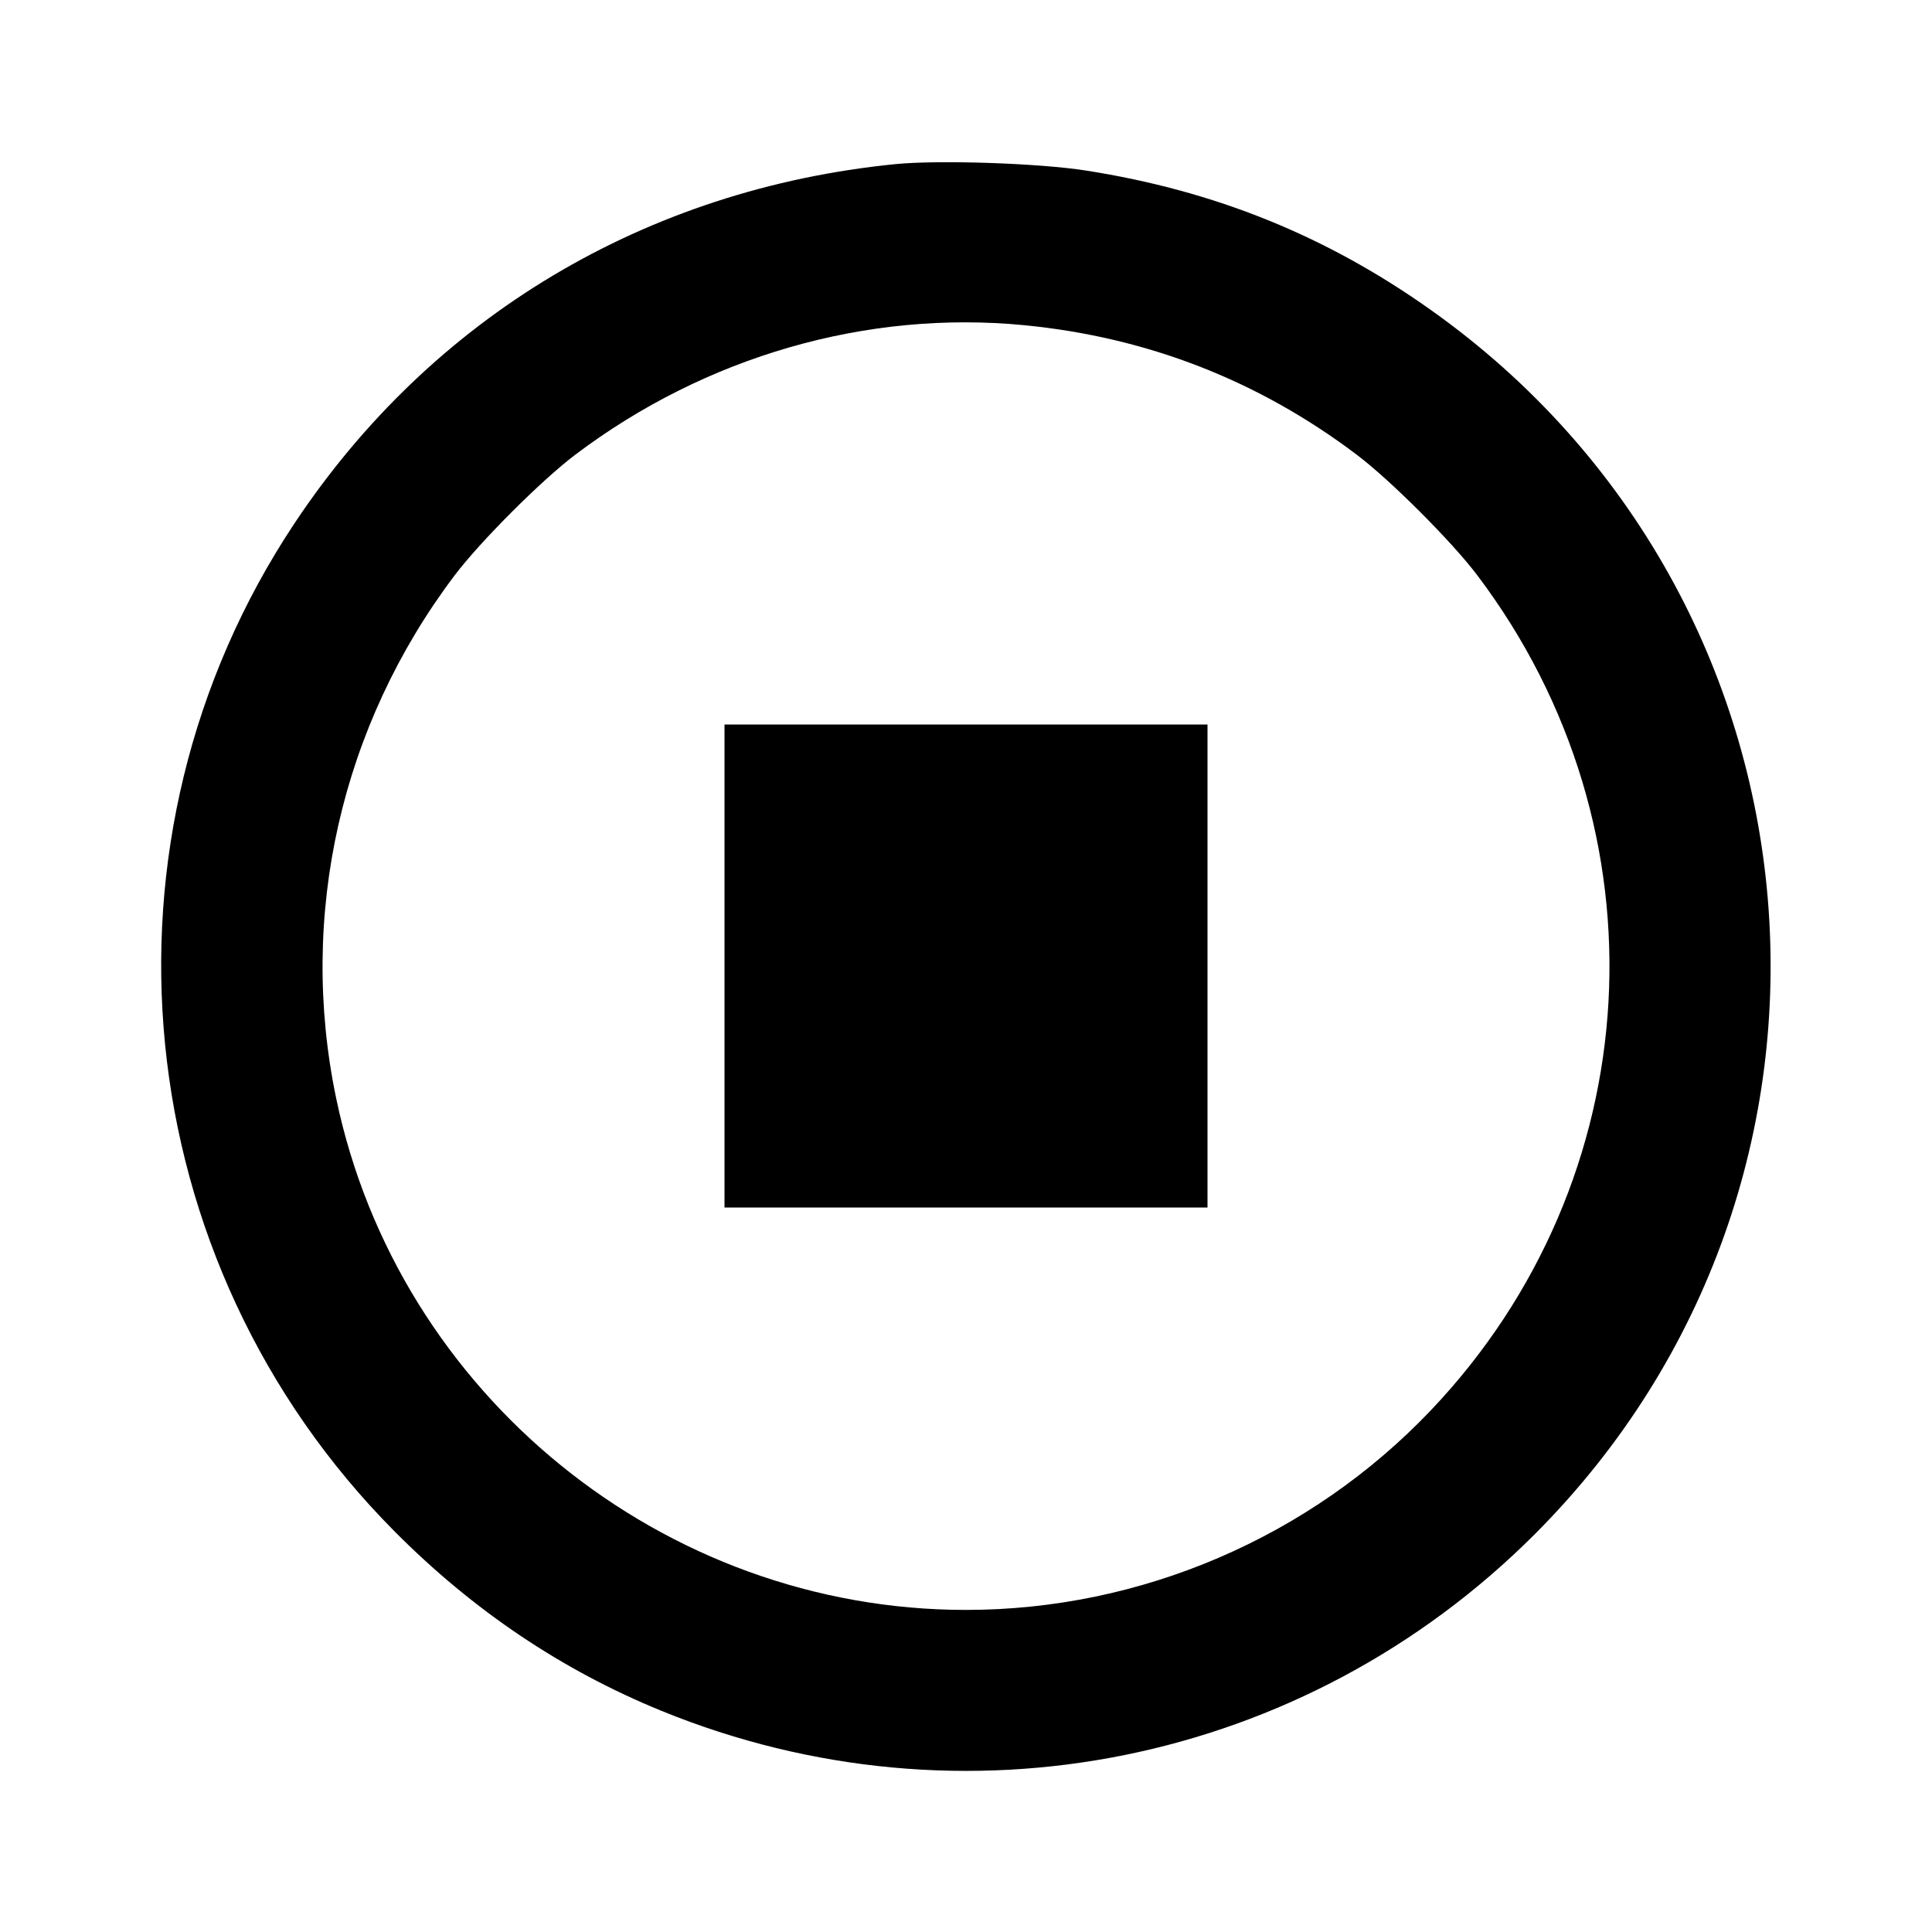 <svg viewBox="0 0 24 24" xmlns="http://www.w3.org/2000/svg"><path d="M11.120 2.039 C 8.020 2.349,5.361 3.939,3.659 6.500 C 1.048 10.428,1.568 15.667,4.900 19.022 C 5.878 20.007,6.984 20.750,8.220 21.254 C 11.958 22.779,16.203 21.920,19.062 19.062 C 23.445 14.678,22.834 7.442,17.778 3.853 C 16.479 2.930,15.094 2.370,13.493 2.119 C 12.909 2.027,11.660 1.985,11.120 2.039 M12.726 4.040 C 14.253 4.189,15.634 4.727,16.853 5.648 C 17.273 5.965,18.035 6.727,18.352 7.147 C 20.742 10.311,20.499 14.656,17.773 17.521 C 16.272 19.098,14.172 19.999,12.000 19.999 C 8.240 19.999,4.947 17.326,4.177 13.648 C 3.701 11.373,4.234 9.019,5.648 7.147 C 5.965 6.727,6.727 5.965,7.147 5.648 C 8.764 4.427,10.767 3.849,12.726 4.040 M9.000 12.000 L 9.000 15.000 12.000 15.000 L 15.000 15.000 15.000 12.000 L 15.000 9.000 12.000 9.000 L 9.000 9.000 9.000 12.000 " stroke="none" fill-rule="evenodd" fill="black"></path></svg>